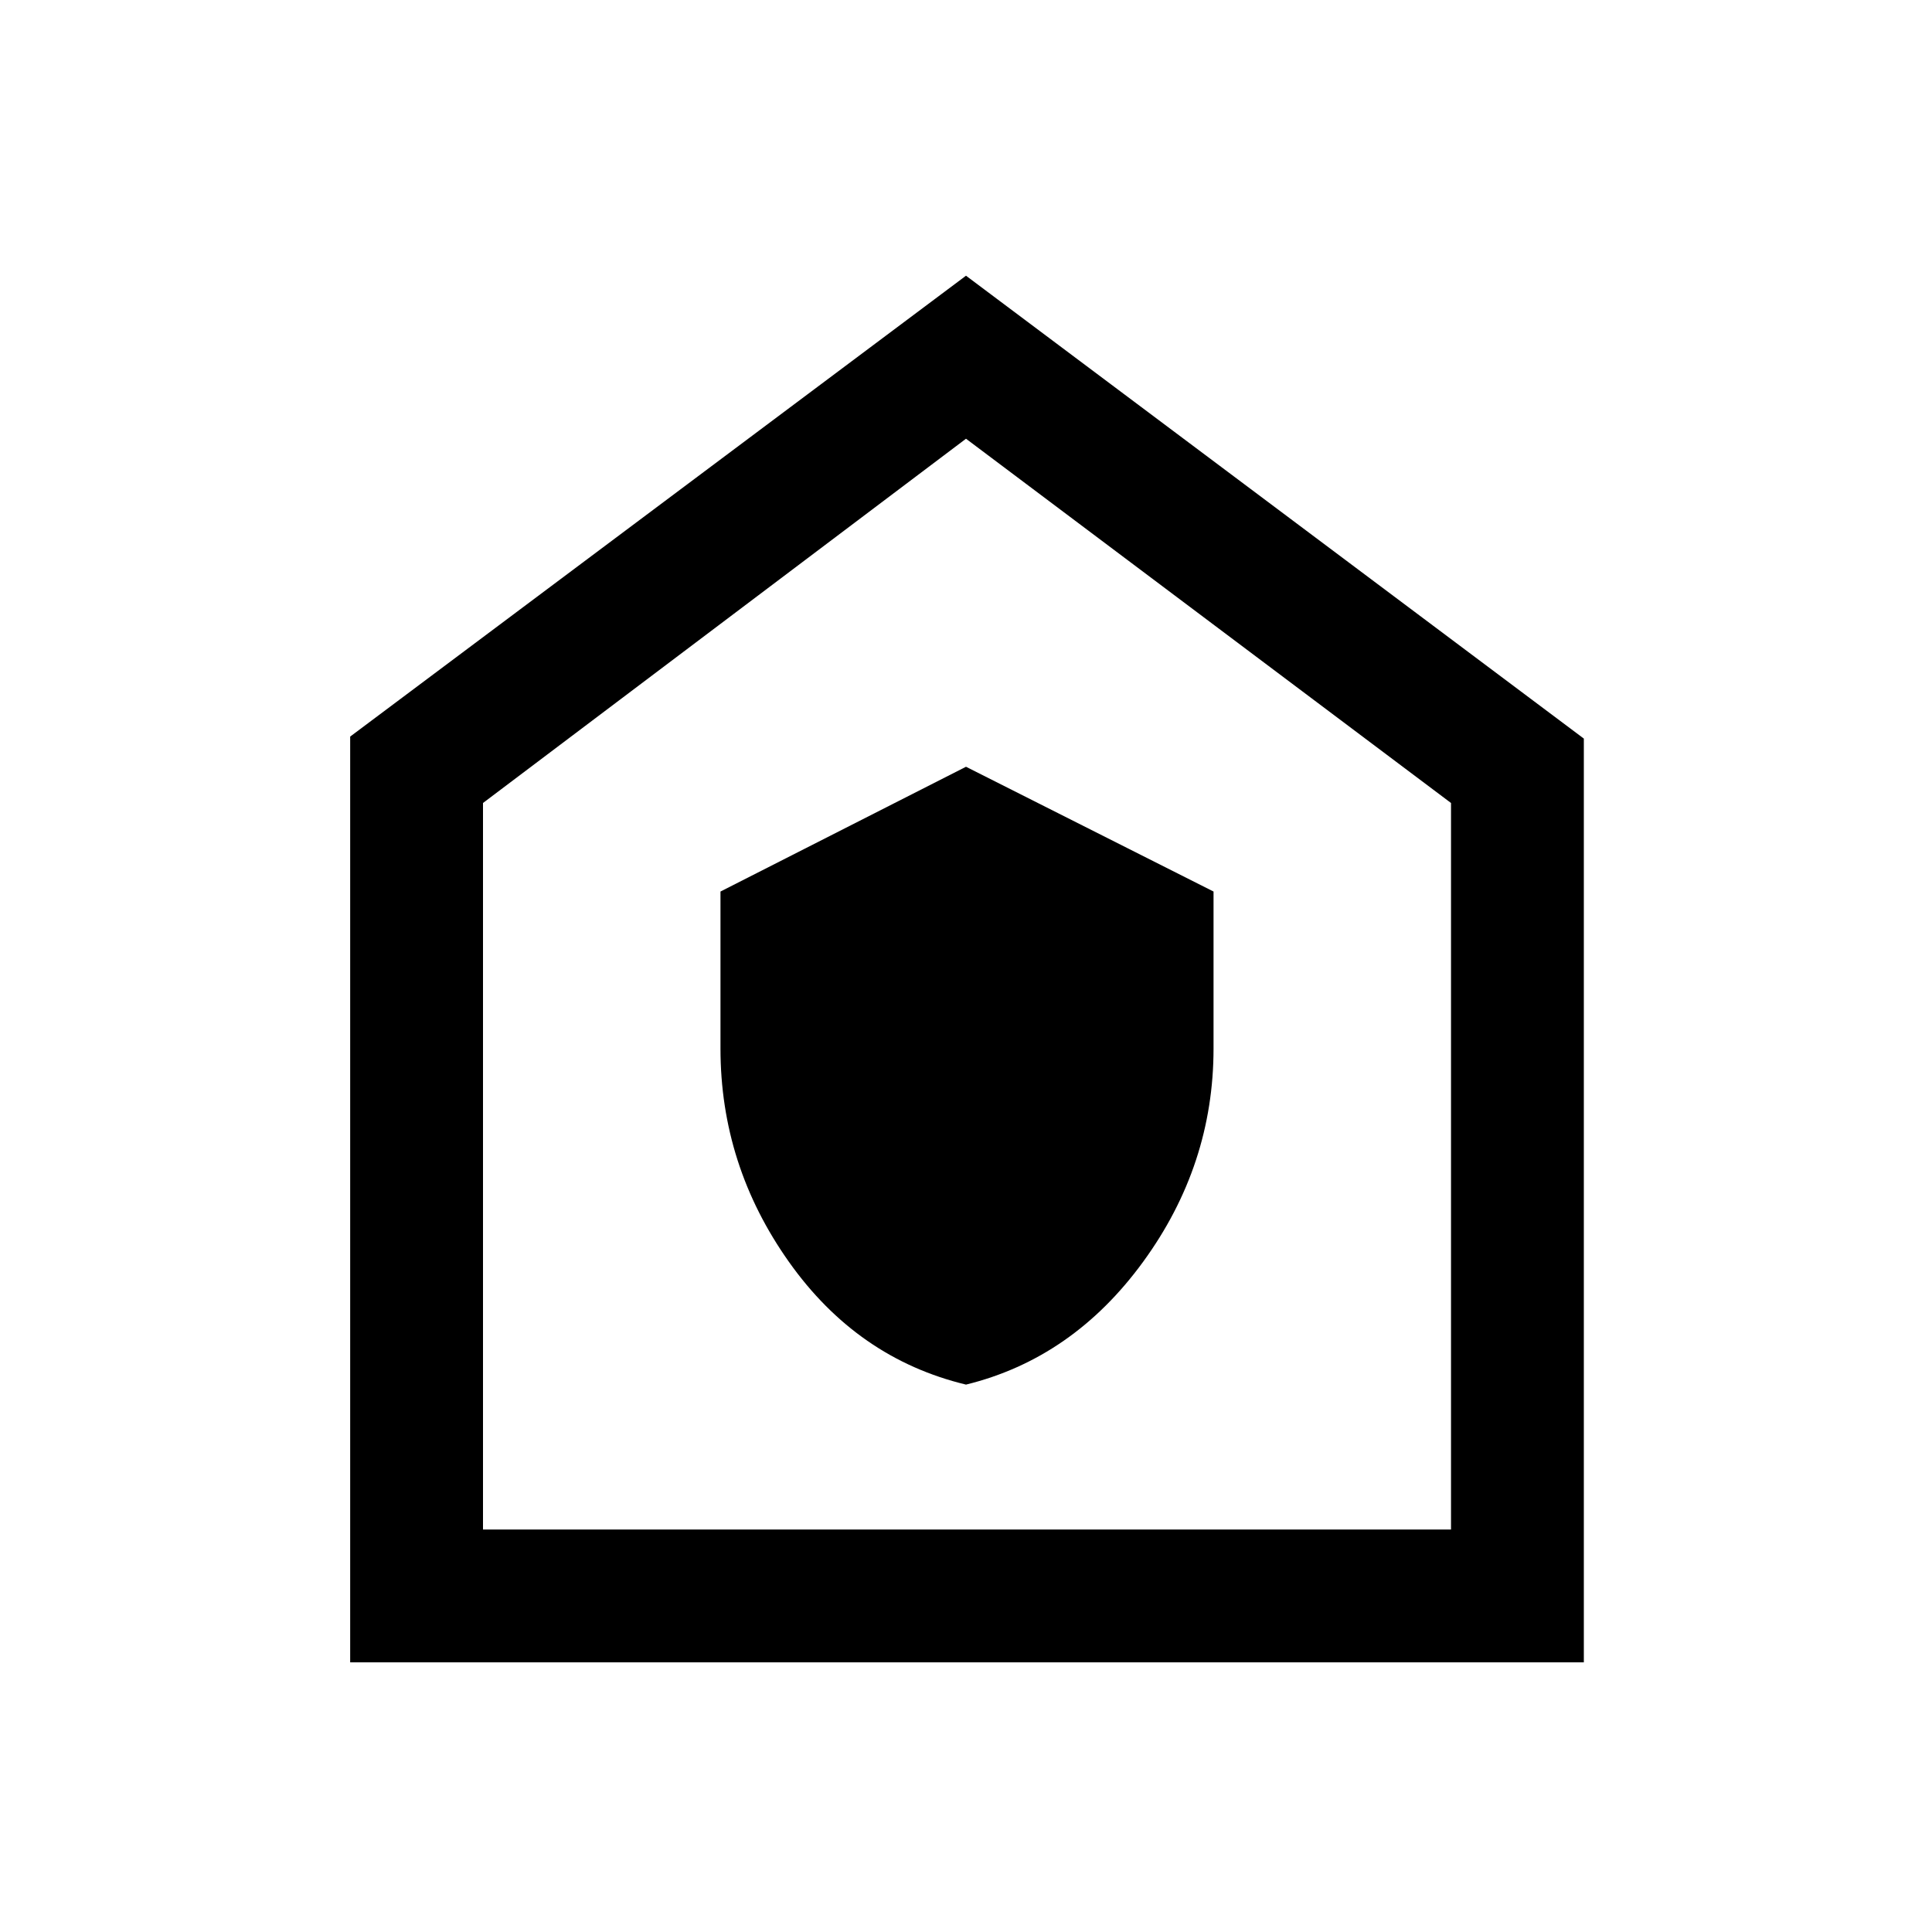<svg xmlns="http://www.w3.org/2000/svg" height="48" width="48"><path d="M24 34.4q2.65-.65 4.4-3.05 1.75-2.4 1.75-5.3v-3.9L24 19.05l-6.1 3.1v3.9q0 2.9 1.7 5.3T24 34.4ZM8.7 41.3v-23L24 6.85l15.35 11.5V41.3ZM12 38h24.05V19.95L24 10.9l-12 9.05Zm12-13.6Z"/></svg>